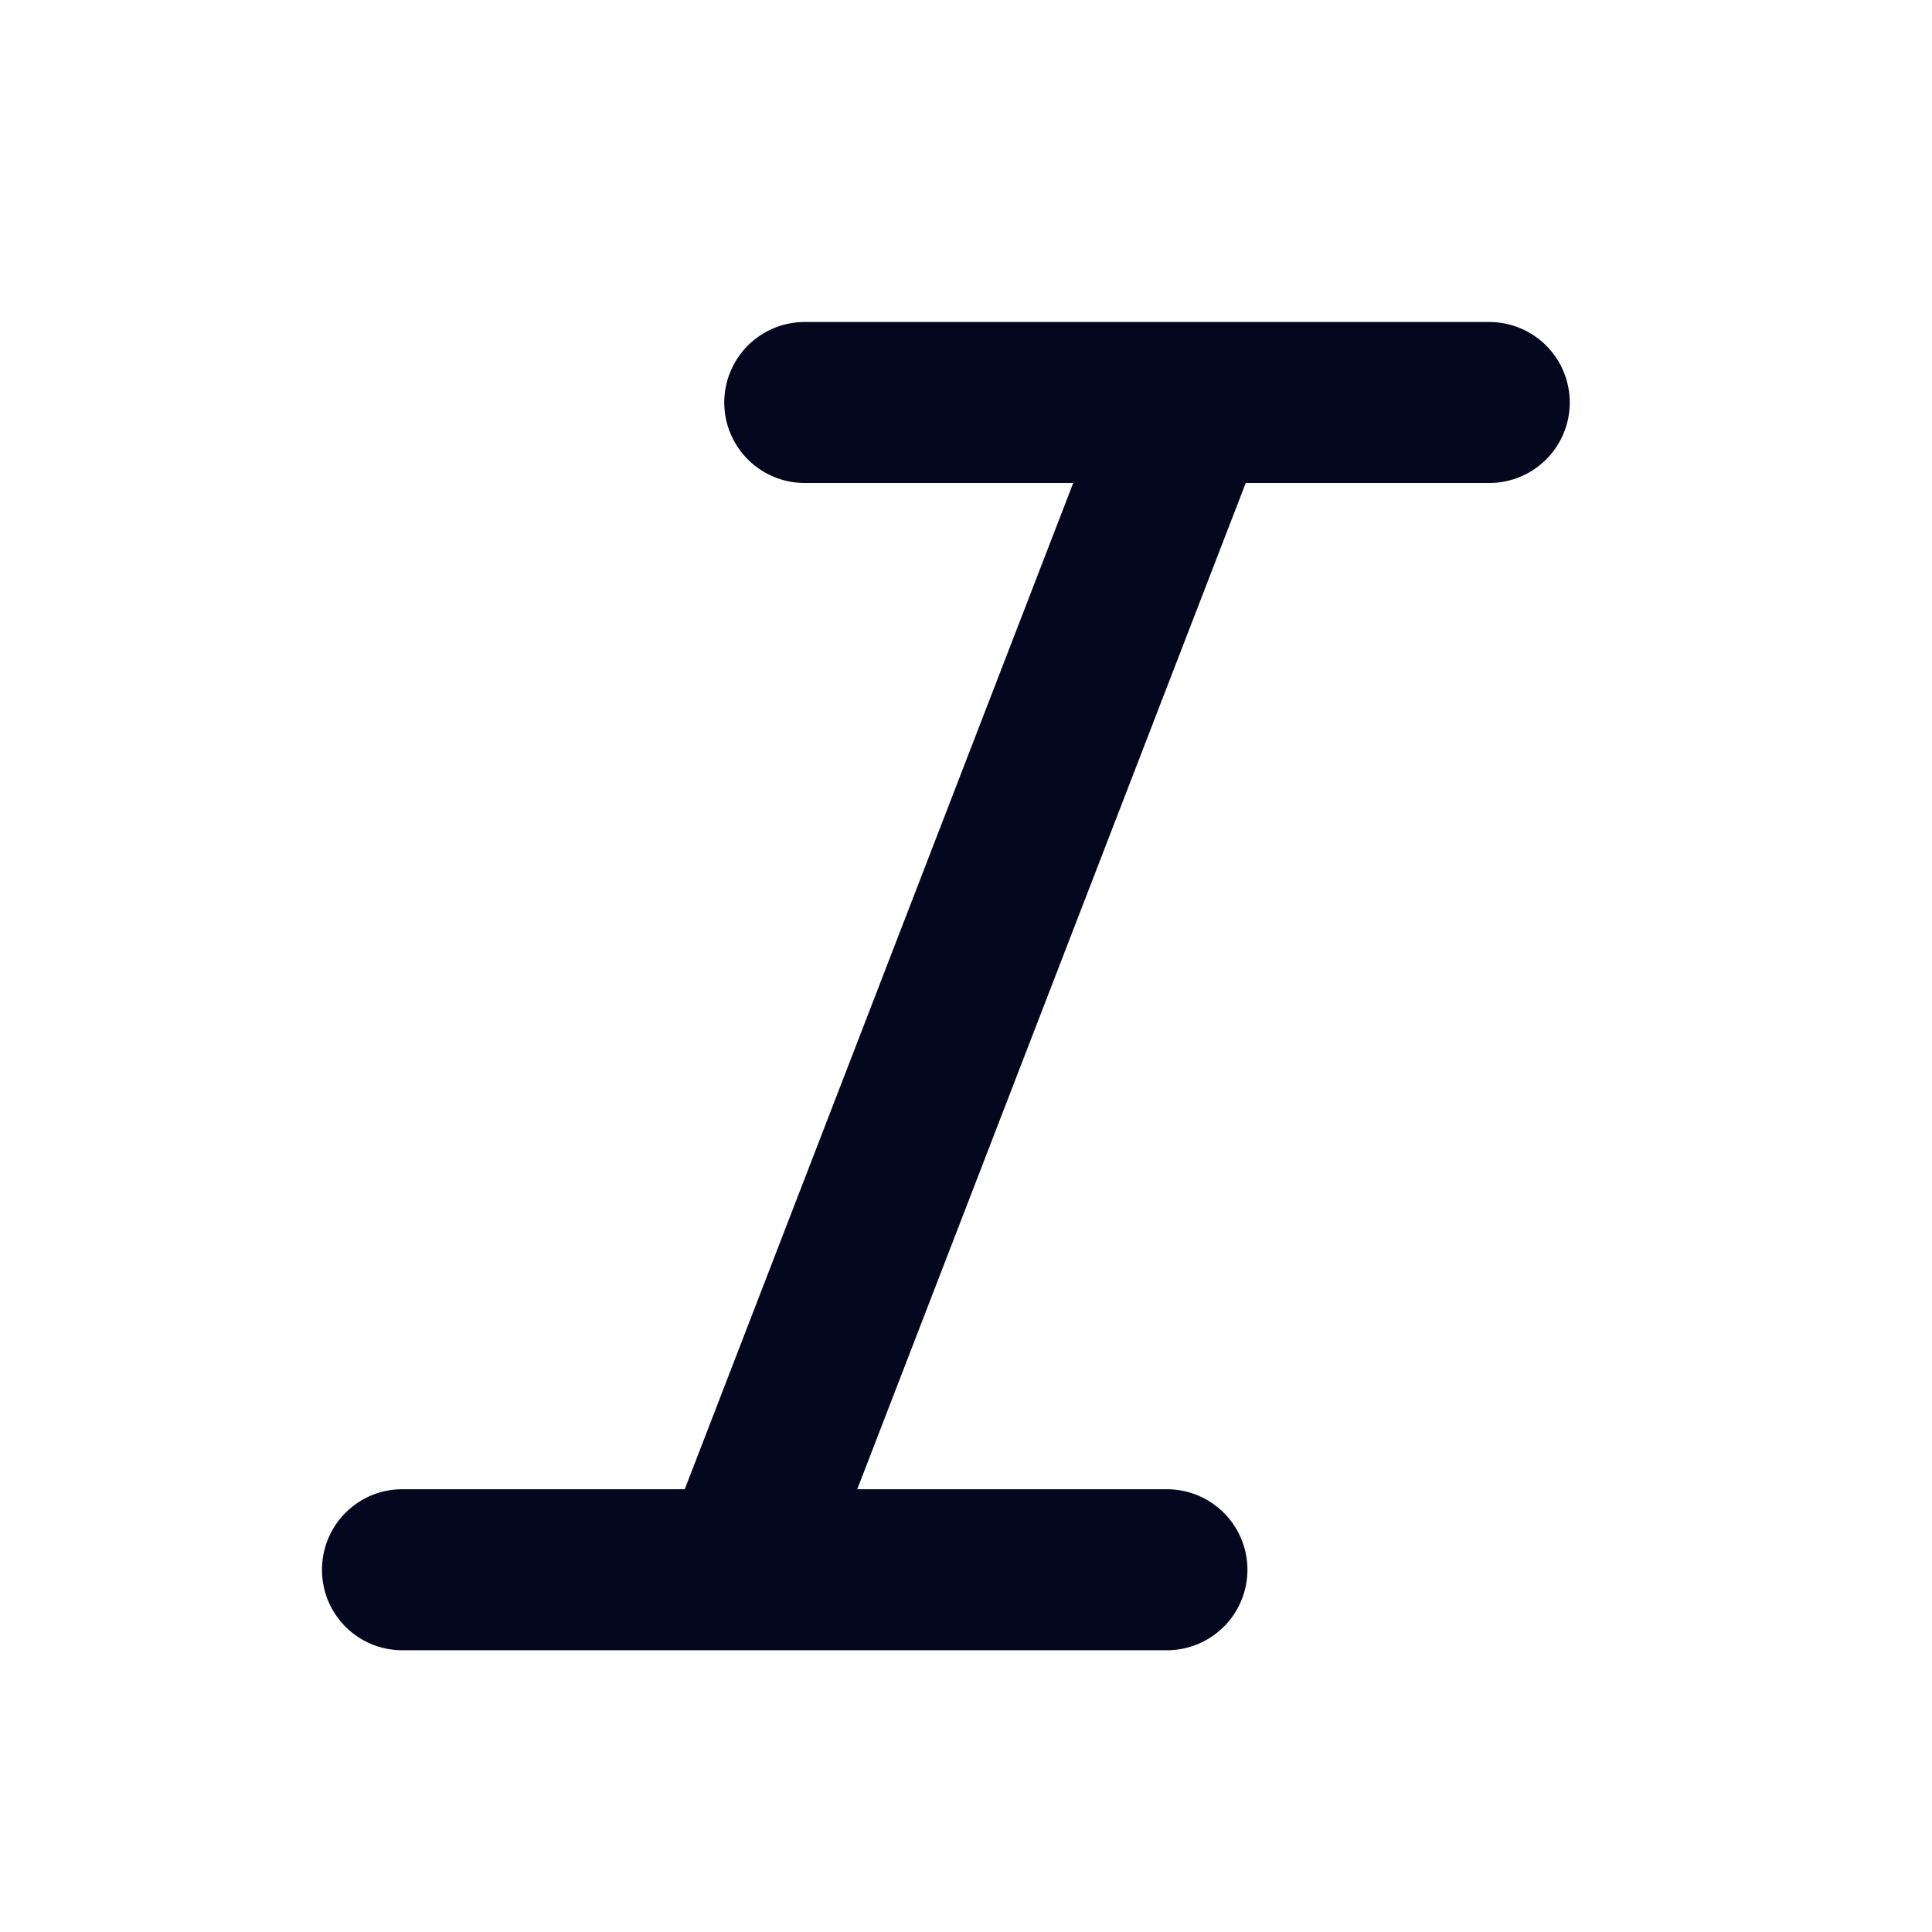<svg xmlns="http://www.w3.org/2000/svg" width="24" height="24" fill="none"><path fill="#04071E" d="M10.649 18.5h3.847a1 1 0 0 1 0 2h-9.5a.997.997 0 0 1-.996-1c0-.552.445-1 .996-1h3.51L13.332 6H9.997a1 1 0 0 1 0-2H18.5a1 1 0 0 1 0 2h-3.025z"/></svg>